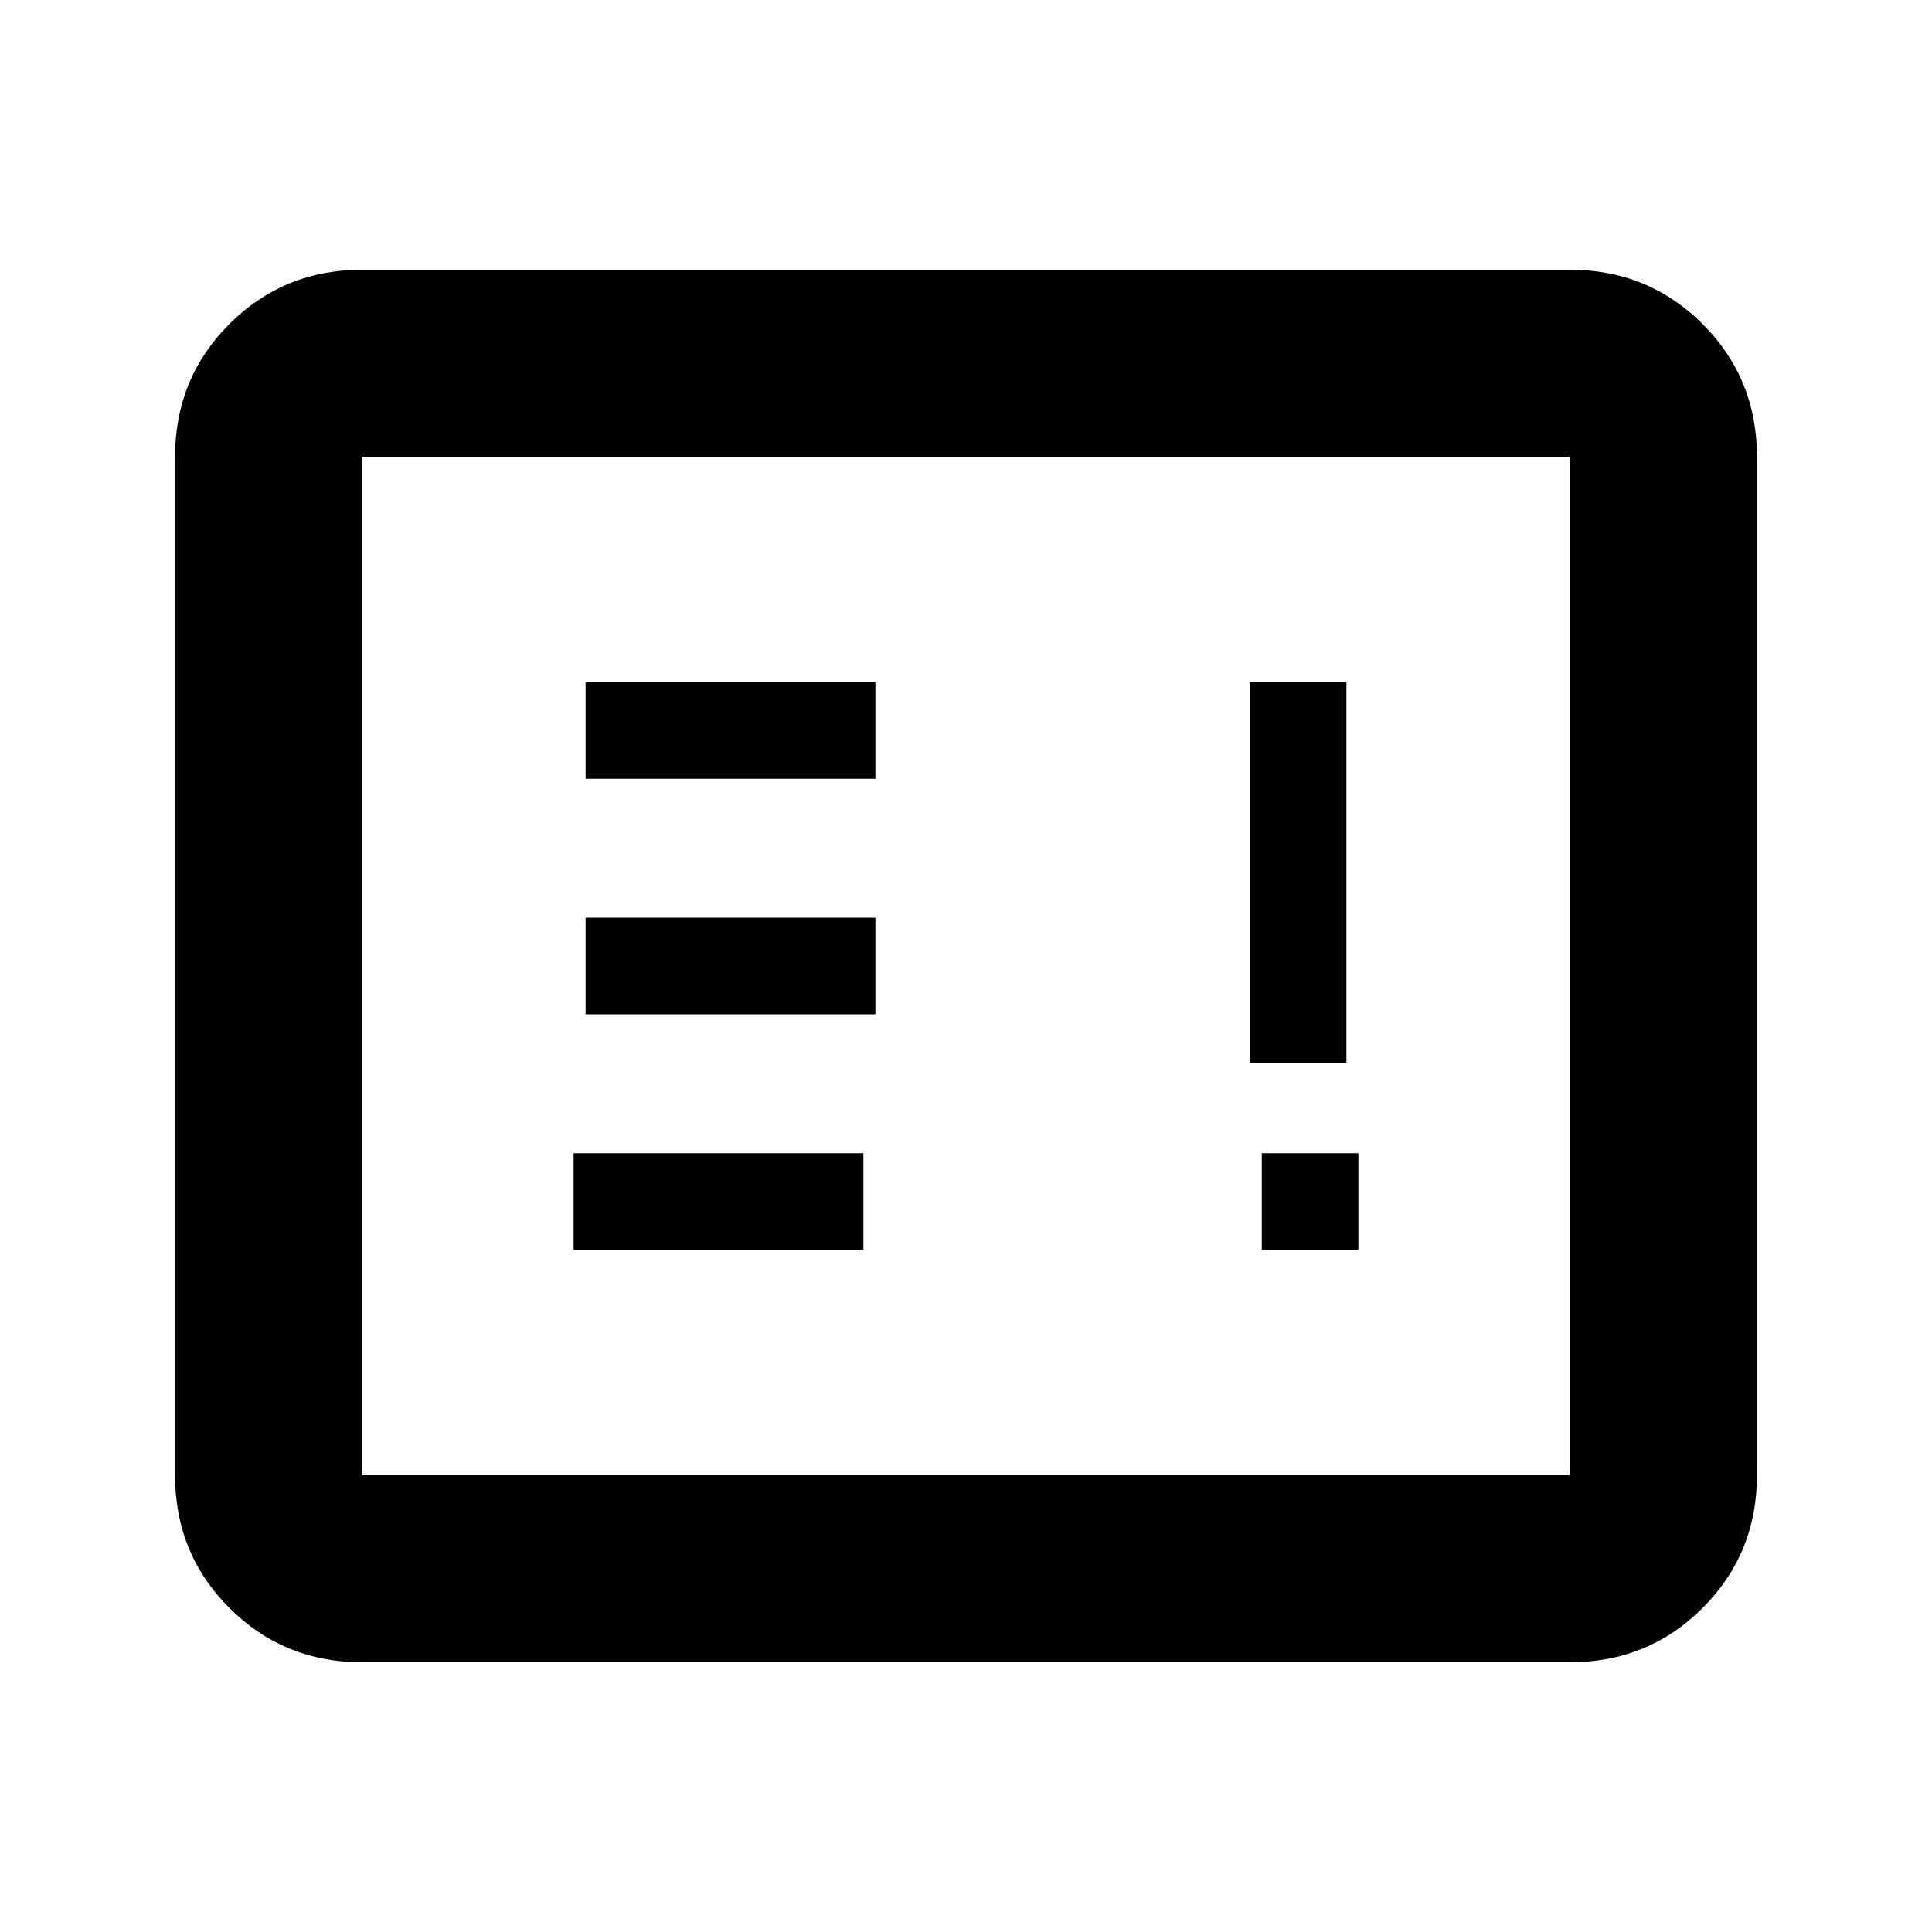 <svg xmlns="http://www.w3.org/2000/svg" height="20" width="20"><path d="M13.062 12.938h1v-1h-1Zm-7.124 0h3v-1h-3Zm.124-2.438h3v-1h-3Zm6.876.5h1V7.062h-1ZM6.062 8.062h3v-1h-3ZM3.75 17.208q-.812 0-1.375-.562-.563-.563-.563-1.375V4.729q0-.812.563-1.375.563-.562 1.375-.562h12.5q.812 0 1.375.562.563.563.563 1.375v10.542q0 .812-.563 1.375-.563.562-1.375.562Zm0-1.937h12.5V4.729H3.75v10.542Zm0 0V4.729v10.542Z"/></svg>